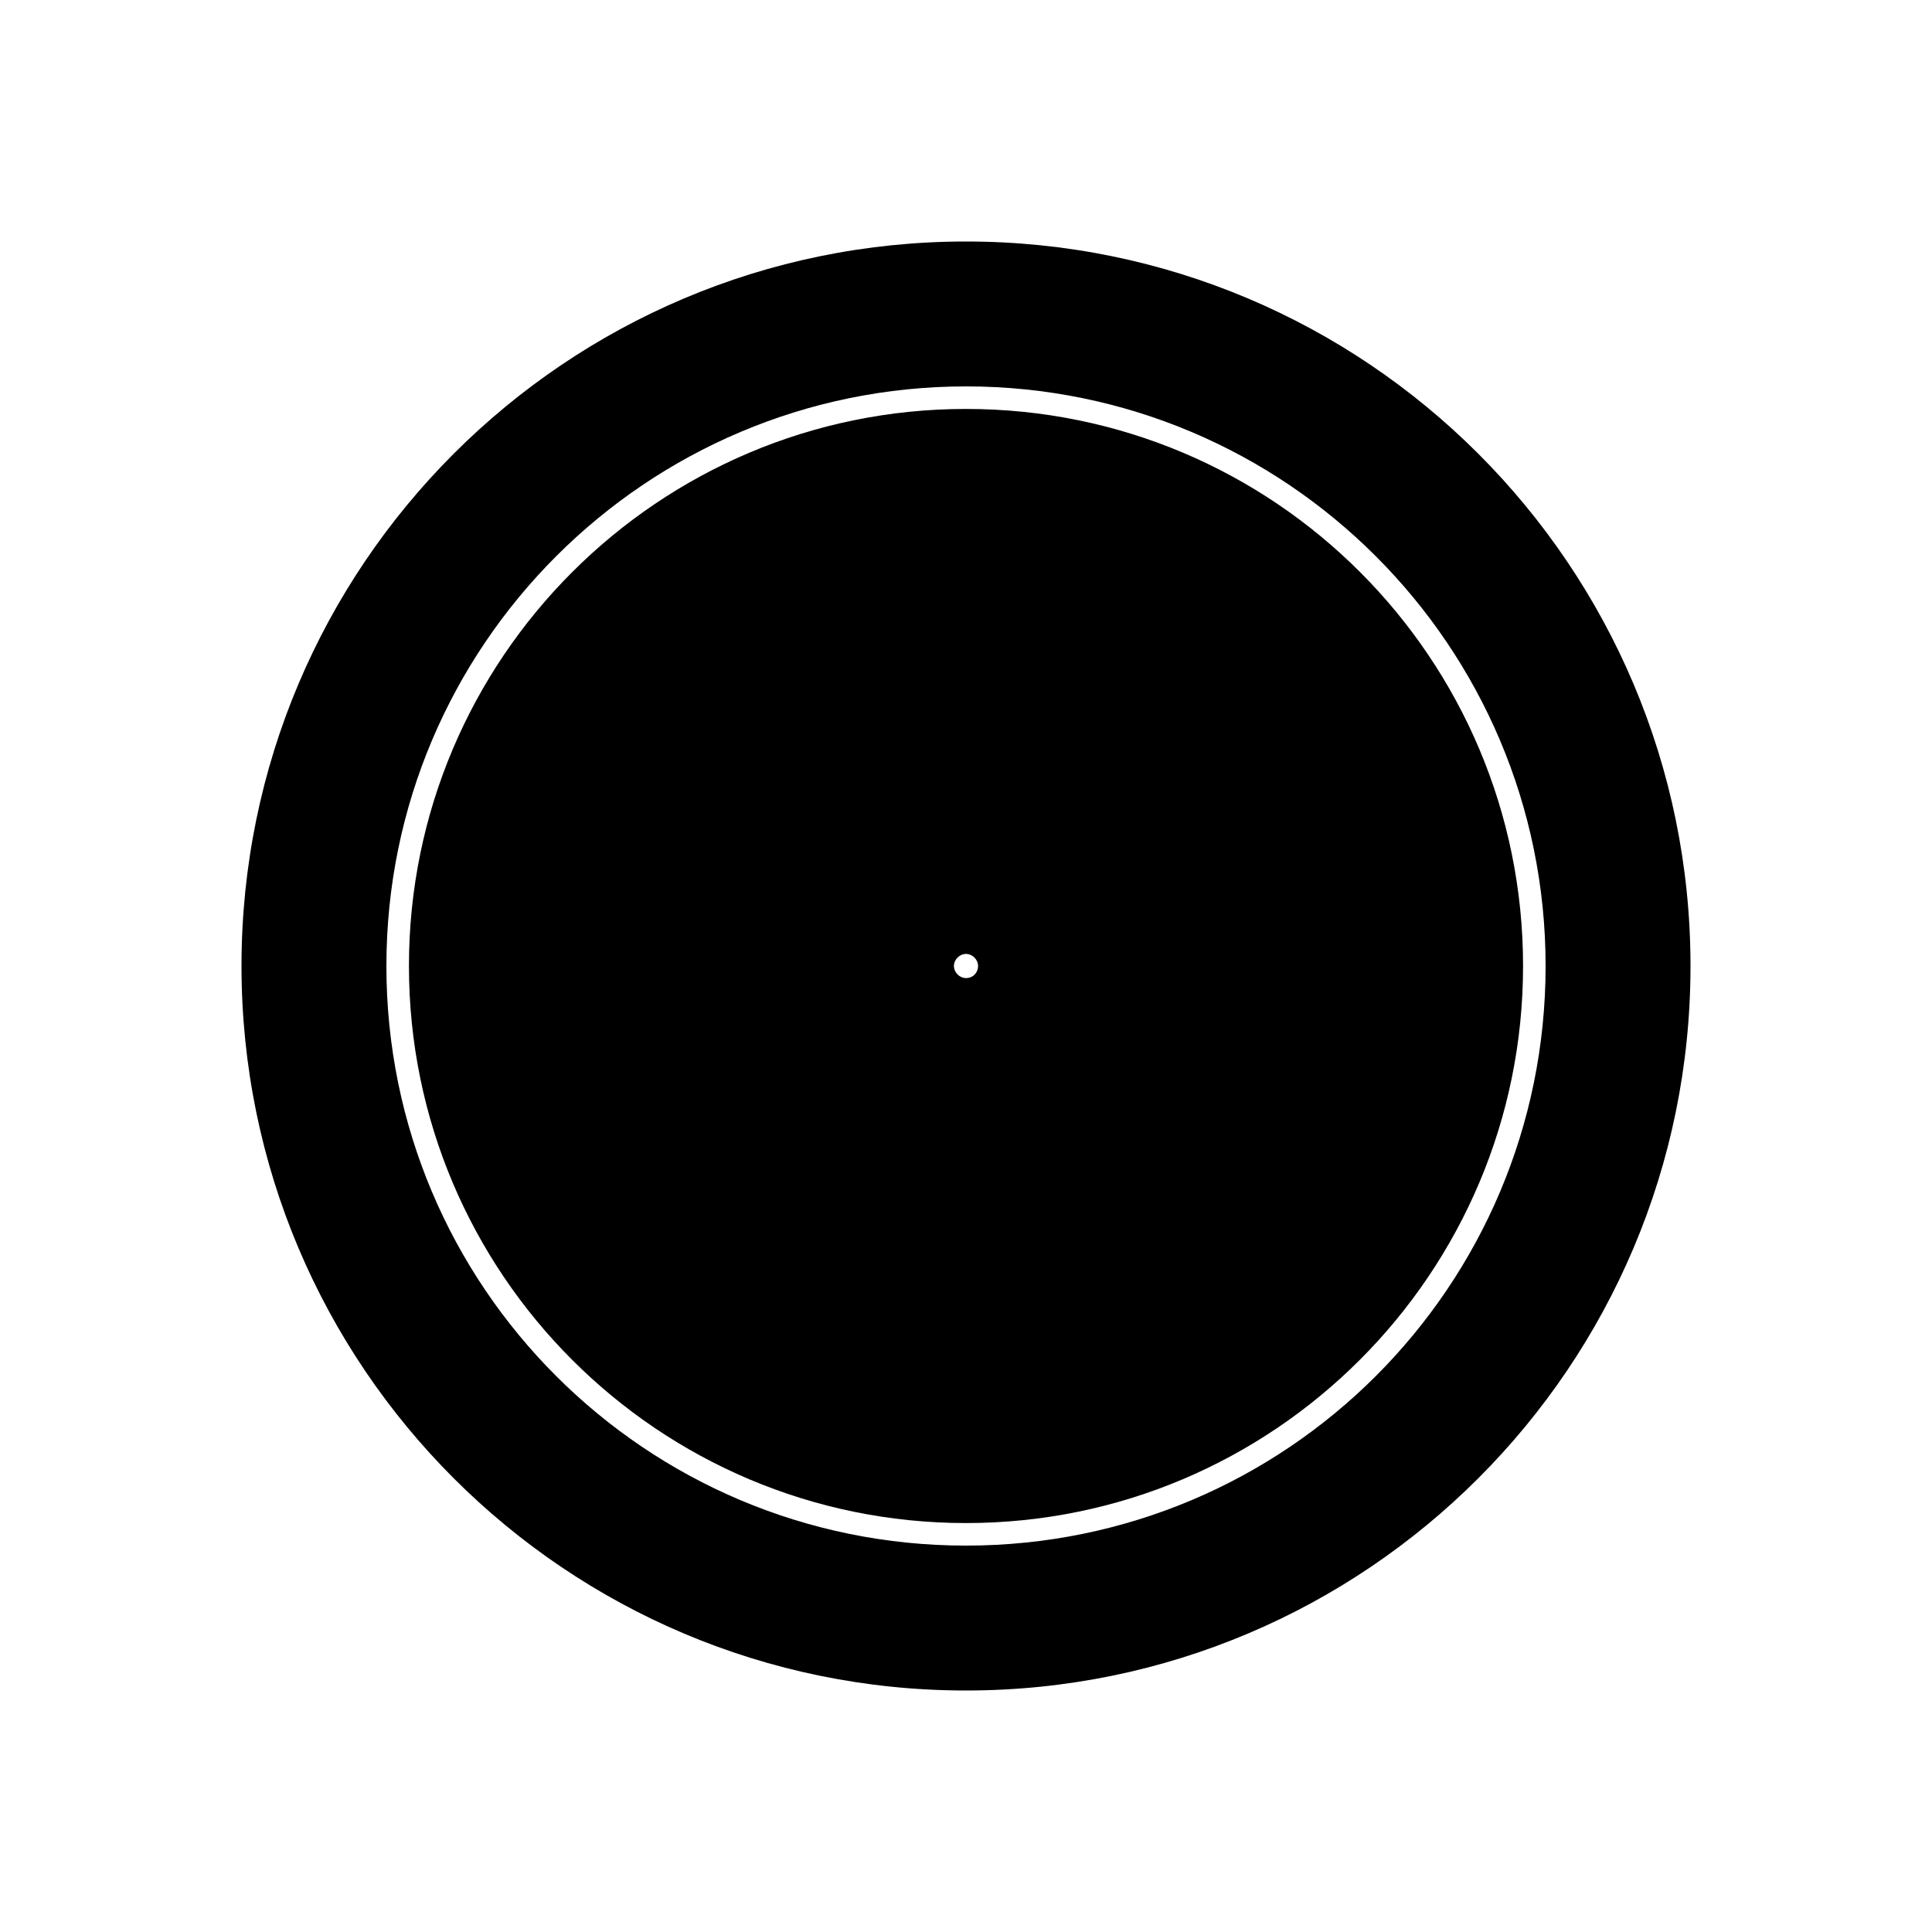 <?xml version="1.0" encoding="utf-8"?>
<!-- Generator: Adobe Illustrator 17.1.0, SVG Export Plug-In . SVG Version: 6.00 Build 0)  -->
<!DOCTYPE svg PUBLIC "-//W3C//DTD SVG 1.1//EN" "http://www.w3.org/Graphics/SVG/1.1/DTD/svg11.dtd">
<svg version="1.1" xmlns="http://www.w3.org/2000/svg" xmlns:xlink="http://www.w3.org/1999/xlink" x="0px" y="0px"
	 viewBox="0 0 24 24" enable-background="new 0 0 24 24" xml:space="preserve">
<g id="bg" display="none">
	<rect x="0" y="0" display="inline" fill="#FF5C56" width="24" height="24"/>
</g>
<g id="Layer_4">
</g>
<g id="svg">
	<path d="M12,5.08c-3.82,0-6.92,3.1-6.92,6.92s3.1,6.92,6.92,6.92s6.92-3.1,6.92-6.92S15.83,5.08,12,5.08z M12,12.15
		c-0.08,0-0.15-0.07-0.15-0.15s0.07-0.15,0.15-0.15c0.08,0,0.15,0.07,0.15,0.15S12.09,12.15,12,12.15z"/>
	<path d="M12,3c-4.97,0-9,4.03-9,9c0,4.97,4.03,9,9,9c4.97,0,9-4.03,9-9C21,7.03,16.97,3,12,3z M12,19.2c-3.98,0-7.2-3.22-7.2-7.2
		S8.03,4.8,12,4.8s7.2,3.22,7.2,7.2S15.98,19.2,12,19.2z"/>
</g>
<g id="png">
</g>
<g id="artboards">
</g>
<g id="Layer_6">
</g>
</svg>
